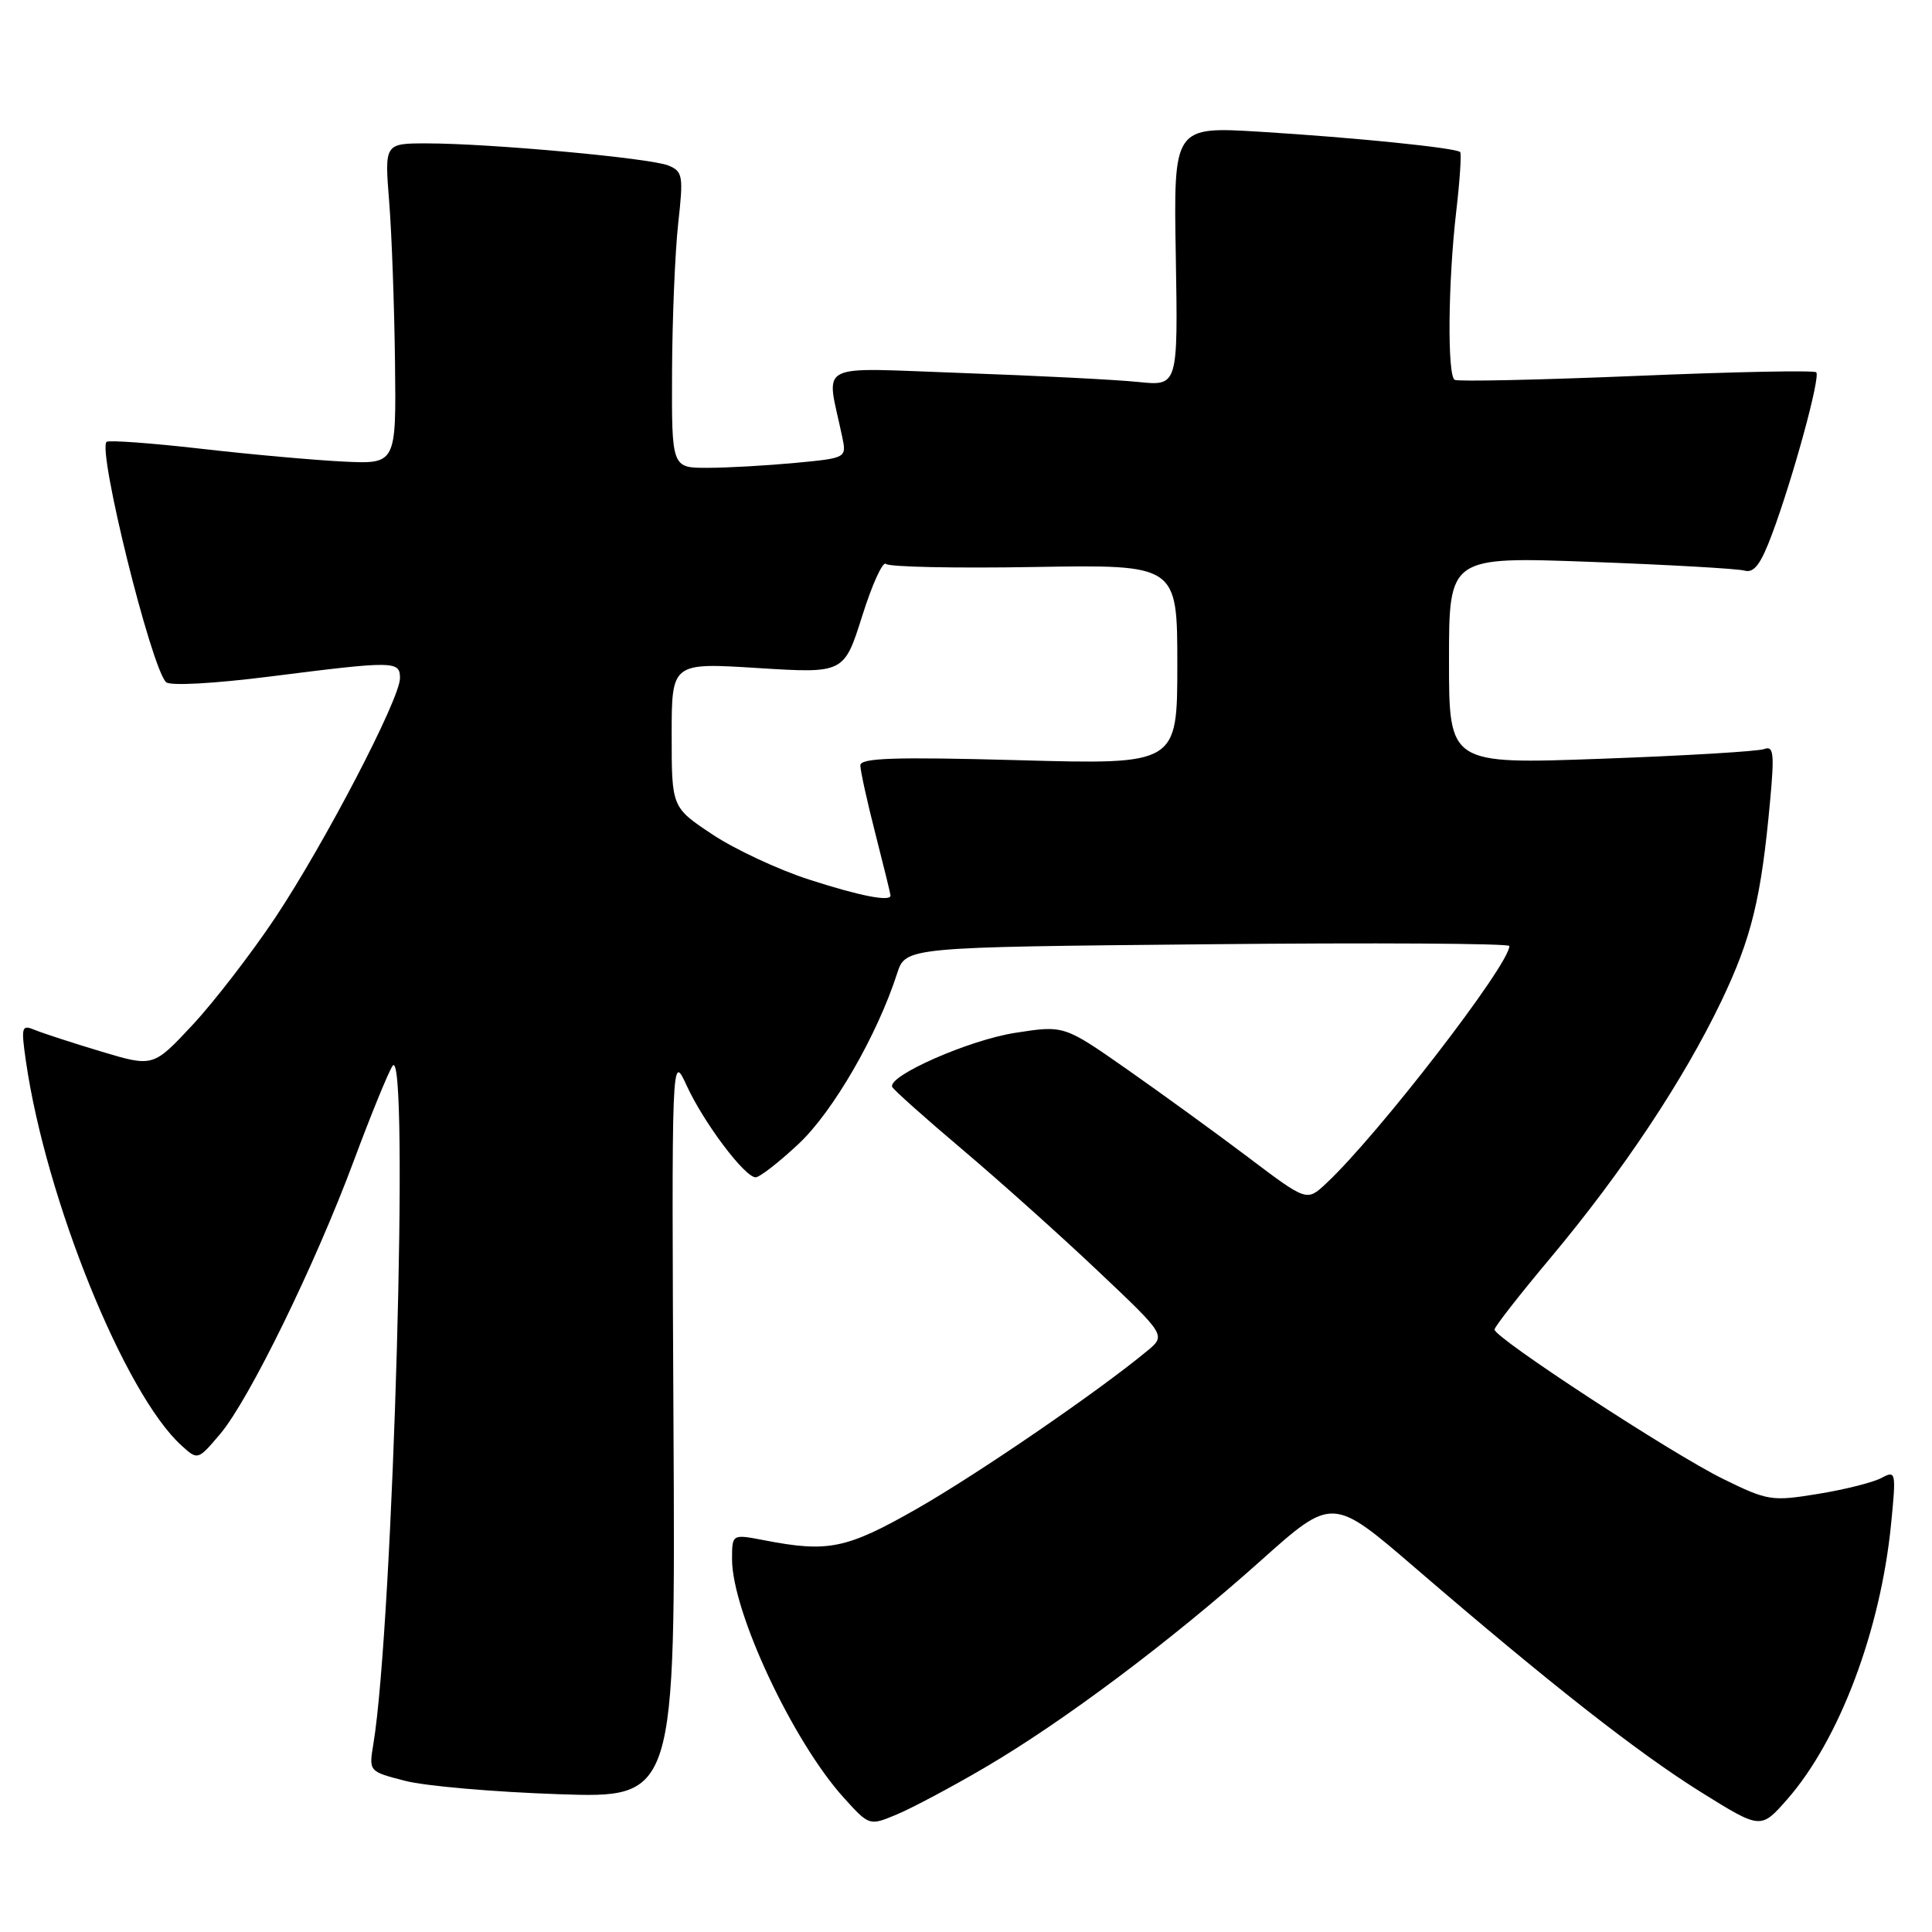 <?xml version="1.0" encoding="UTF-8" standalone="no"?>
<!DOCTYPE svg PUBLIC "-//W3C//DTD SVG 1.1//EN" "http://www.w3.org/Graphics/SVG/1.1/DTD/svg11.dtd" >
<svg xmlns="http://www.w3.org/2000/svg" xmlns:xlink="http://www.w3.org/1999/xlink" version="1.1" viewBox="0 0 256 256">
 <g >
 <path fill="currentColor"
d=" M 130.50 234.21 C 140.93 228.10 155.13 217.45 167.03 206.82 C 176.55 198.31 176.55 198.31 187.53 207.76 C 205.32 223.07 217.00 232.23 225.41 237.48 C 233.31 242.40 233.31 242.40 236.79 238.45 C 243.71 230.57 249.18 216.08 250.58 201.93 C 251.26 195.01 251.22 194.81 249.29 195.84 C 248.20 196.43 244.42 197.38 240.90 197.95 C 234.78 198.95 234.23 198.87 228.35 195.98 C 221.62 192.69 197.98 177.24 198.03 176.17 C 198.04 175.80 201.41 171.49 205.51 166.60 C 214.99 155.27 223.08 143.11 228.07 132.69 C 232.09 124.30 233.37 119.05 234.55 106.10 C 235.13 99.85 235.01 98.78 233.78 99.25 C 232.98 99.56 223.25 100.14 212.16 100.54 C 192.00 101.27 192.00 101.27 192.00 87.52 C 192.00 73.76 192.00 73.76 210.75 74.45 C 221.06 74.83 230.25 75.35 231.16 75.61 C 232.42 75.96 233.31 74.78 234.80 70.79 C 237.60 63.28 241.25 49.91 240.66 49.33 C 240.39 49.05 229.66 49.27 216.83 49.81 C 204.00 50.34 193.16 50.58 192.75 50.33 C 191.76 49.74 191.87 37.38 192.96 28.00 C 193.44 23.88 193.67 20.34 193.48 20.15 C 192.92 19.59 179.53 18.23 167.00 17.46 C 155.50 16.76 155.50 16.76 155.80 33.96 C 156.09 51.16 156.09 51.16 150.80 50.61 C 147.88 50.31 137.45 49.78 127.61 49.43 C 107.63 48.73 109.49 47.76 111.59 57.85 C 112.19 60.69 112.19 60.69 105.34 61.34 C 101.58 61.69 96.36 61.99 93.75 61.99 C 89.00 62.00 89.00 62.00 89.05 49.25 C 89.08 42.24 89.45 33.41 89.86 29.64 C 90.57 23.29 90.48 22.72 88.56 21.93 C 86.20 20.95 64.89 19.00 56.55 19.00 C 50.95 19.00 50.95 19.00 51.57 26.75 C 51.91 31.01 52.25 40.58 52.34 48.00 C 52.50 61.50 52.50 61.50 45.50 61.16 C 41.65 60.97 33.12 60.21 26.54 59.45 C 19.96 58.70 14.37 58.30 14.12 58.55 C 12.92 59.75 20.00 88.36 22.00 90.39 C 22.51 90.90 28.28 90.59 35.80 89.64 C 52.30 87.55 53.00 87.56 53.00 89.86 C 53.00 92.60 43.06 111.68 36.49 121.57 C 33.34 126.29 28.42 132.68 25.54 135.78 C 20.30 141.40 20.30 141.40 13.40 139.33 C 9.61 138.19 5.65 136.90 4.61 136.47 C 2.86 135.74 2.78 136.04 3.43 140.59 C 6.08 158.93 16.53 184.74 24.06 191.55 C 26.21 193.50 26.22 193.50 29.18 190.00 C 32.99 185.51 41.78 167.54 46.90 153.76 C 49.10 147.85 51.39 142.22 52.00 141.26 C 54.29 137.60 52.11 215.16 49.47 231.11 C 48.87 234.73 48.87 234.73 53.68 235.97 C 56.33 236.66 65.47 237.45 74.00 237.74 C 89.50 238.27 89.50 238.27 89.24 188.88 C 88.99 139.50 88.99 139.50 90.99 143.85 C 93.26 148.79 98.69 156.00 100.13 156.00 C 100.65 156.00 103.22 154.01 105.82 151.57 C 110.38 147.30 116.21 137.22 118.87 129.00 C 120.00 125.50 120.00 125.50 160.00 125.12 C 182.00 124.90 200.00 125.01 200.00 125.35 C 200.00 127.84 182.50 150.52 175.68 156.85 C 173.15 159.21 173.15 159.21 165.33 153.30 C 161.02 150.05 153.78 144.80 149.24 141.62 C 140.98 135.85 140.98 135.85 134.50 136.86 C 128.40 137.81 117.62 142.55 118.22 144.02 C 118.38 144.39 122.55 148.12 127.50 152.30 C 132.45 156.49 140.55 163.74 145.50 168.43 C 154.50 176.94 154.50 176.94 152.00 179.01 C 145.49 184.40 129.61 195.28 121.54 199.89 C 112.17 205.24 109.76 205.74 101.25 204.09 C 97.00 203.27 97.00 203.27 97.00 206.61 C 97.00 213.55 105.04 230.72 111.79 238.19 C 115.19 241.95 115.19 241.95 118.84 240.42 C 120.85 239.58 126.10 236.79 130.50 234.21 Z  M 107.15 116.53 C 103.11 115.22 97.37 112.54 94.40 110.57 C 89.00 106.98 89.00 106.98 89.00 97.39 C 89.00 87.80 89.00 87.80 100.42 88.52 C 111.84 89.23 111.84 89.23 114.25 81.61 C 115.57 77.41 116.98 74.32 117.39 74.72 C 117.79 75.13 126.65 75.31 137.06 75.13 C 156.00 74.81 156.00 74.81 156.00 88.06 C 156.00 101.31 156.00 101.31 135.00 100.73 C 118.48 100.28 114.00 100.43 114.00 101.42 C 114.00 102.11 114.90 106.20 116.00 110.50 C 117.10 114.80 118.00 118.47 118.00 118.66 C 118.00 119.52 113.89 118.71 107.15 116.53 Z "/>
</g>
</svg>